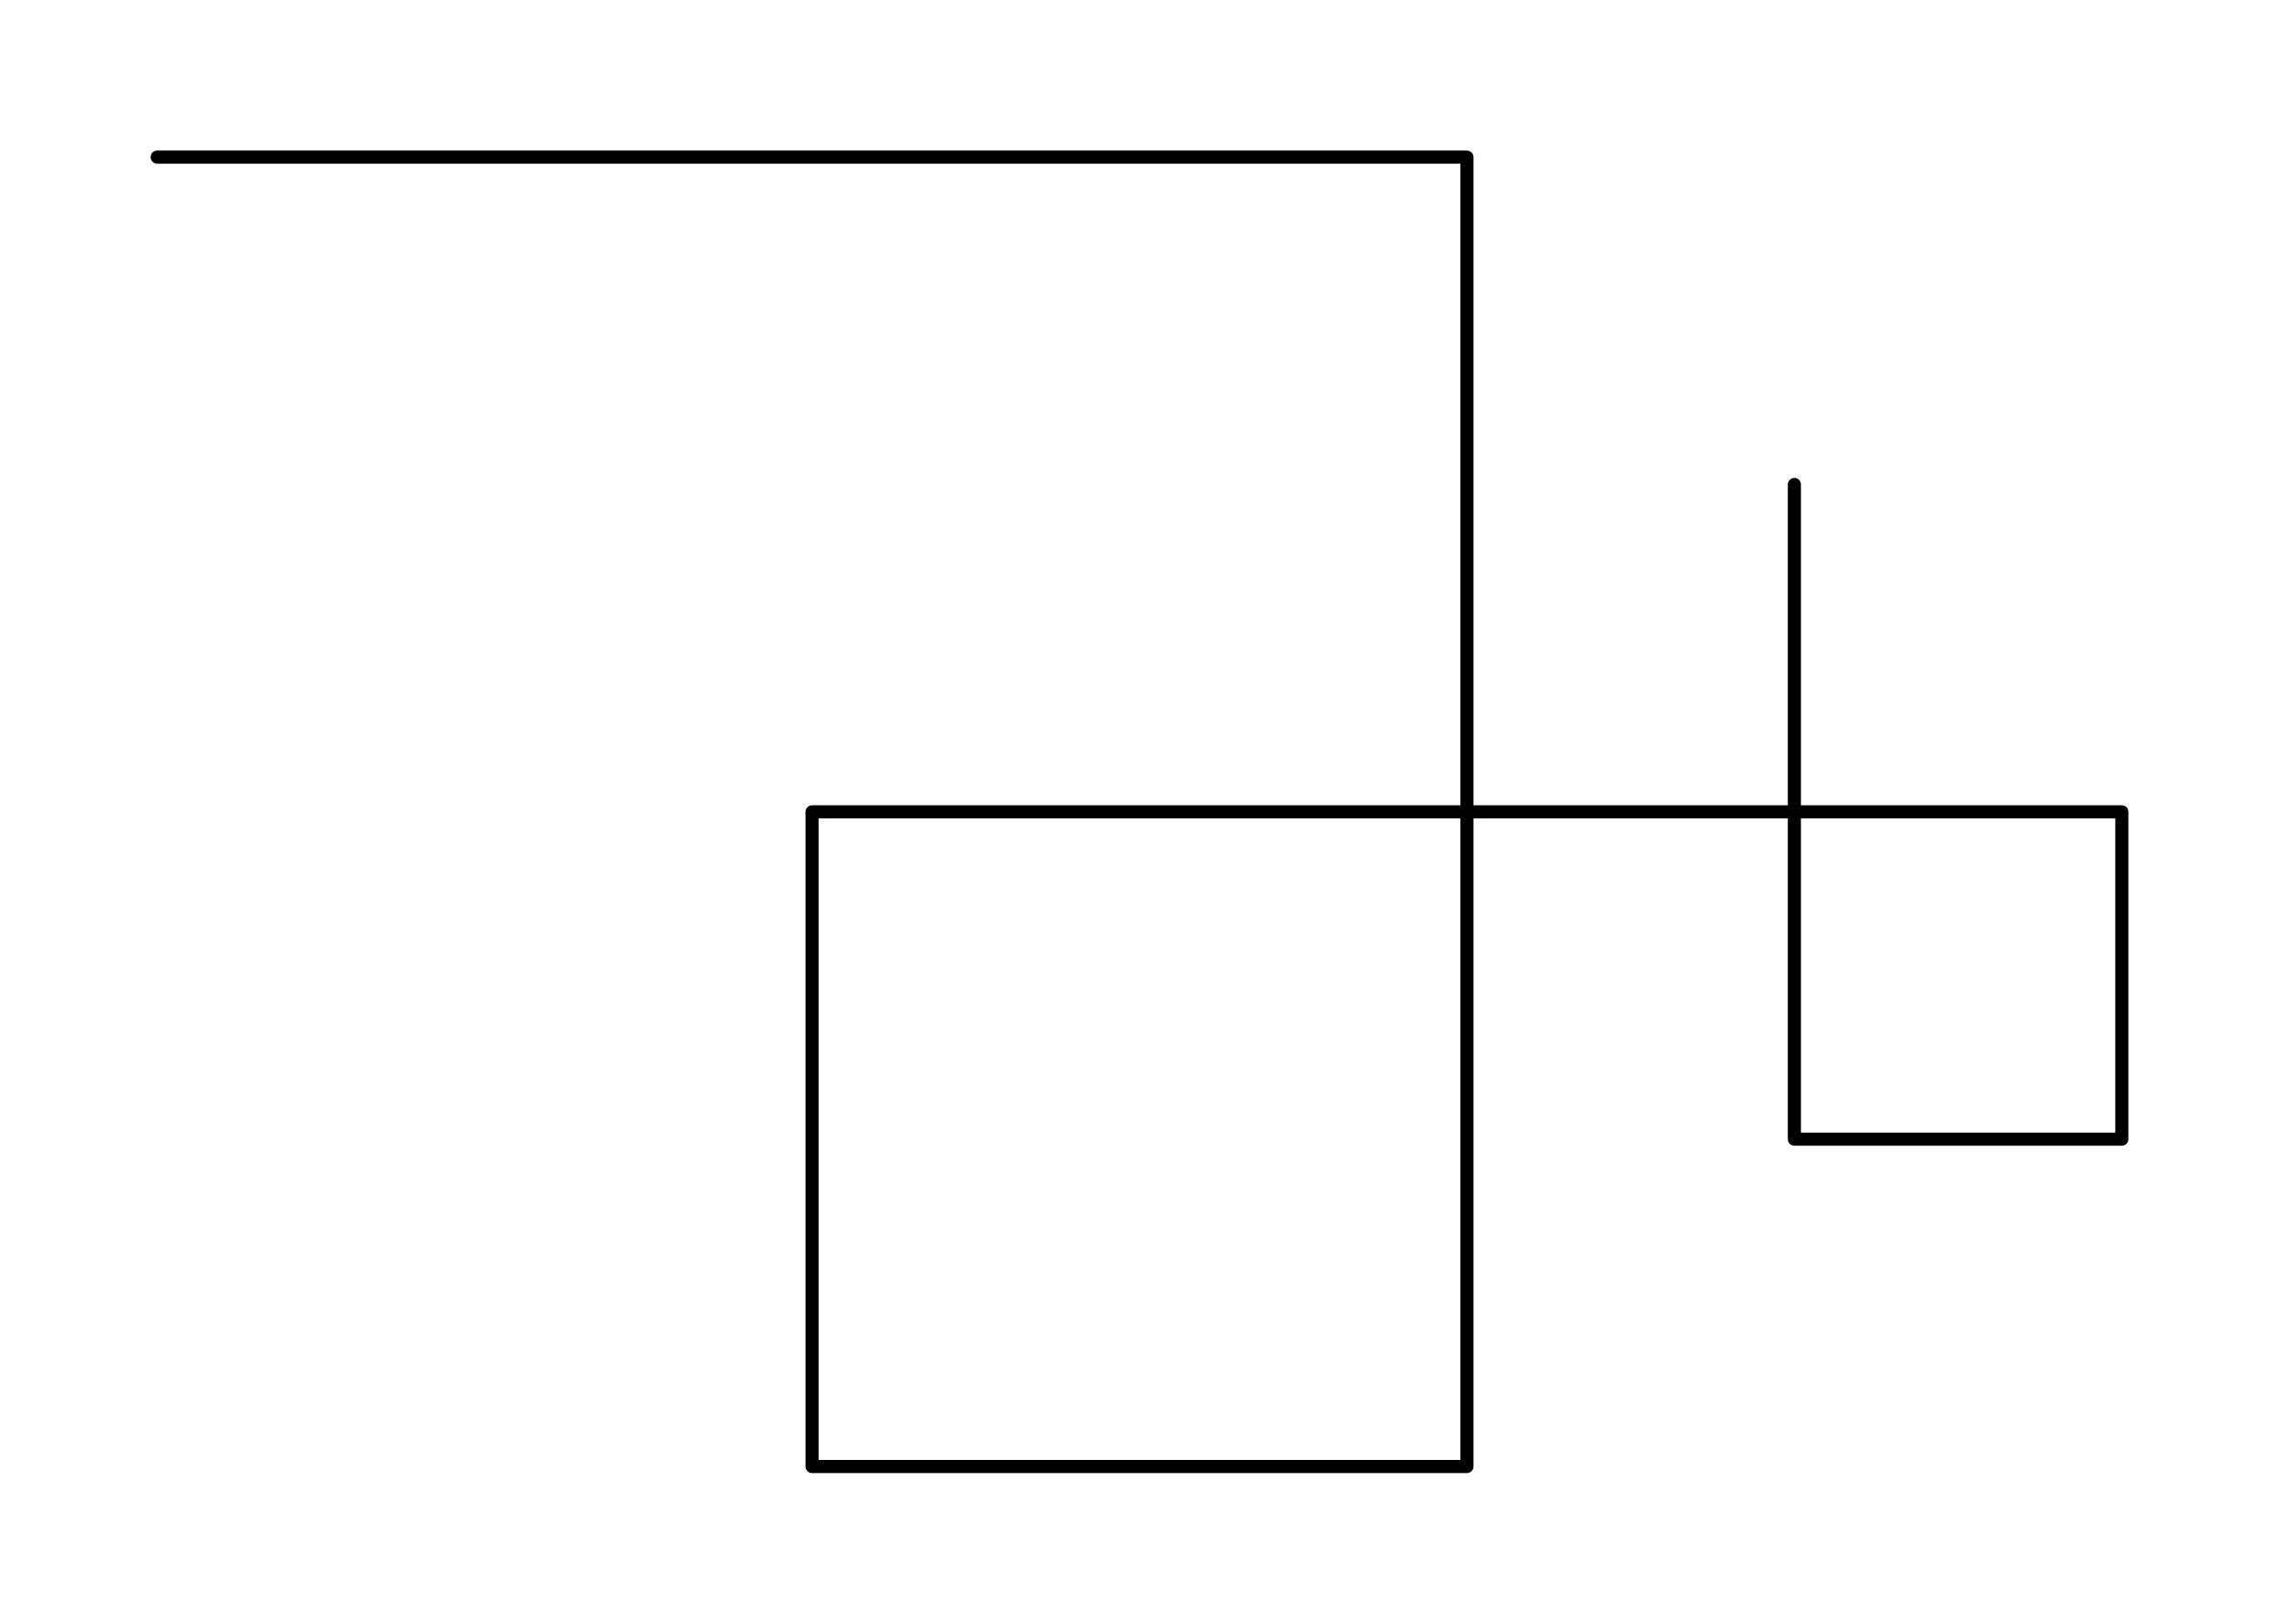 <?xml version="1.0" ?><!DOCTYPE svg  PUBLIC '-//W3C//DTD SVG 1.1//EN'  'http://www.w3.org/Graphics/SVG/1.1/DTD/svg11.dtd'><svg height="124.000" viewBox="-12.000 -12.000 174.000 124.000" width="174.000" xmlns="http://www.w3.org/2000/svg"><polyline fill="none" points="0.0,-0.0 100.0,-0.0 100.0,100.0 50.0,100.0 50.0,50.0 150.0,50.0 150.0,75.0 125.0,75.0 125.0,25.0" stroke="#000" stroke-linecap="round" stroke-linejoin="round"/><polygon fill="none" fill-rule="evenodd" points="0.0,0.0 0.0,0.0 0.0,0.0" stroke-linejoin="round"/><line fill="none" stroke="none" stroke-linecap="round" x1="0.0" x2="0.0" y1="0.0" y2="0.0"/></svg>